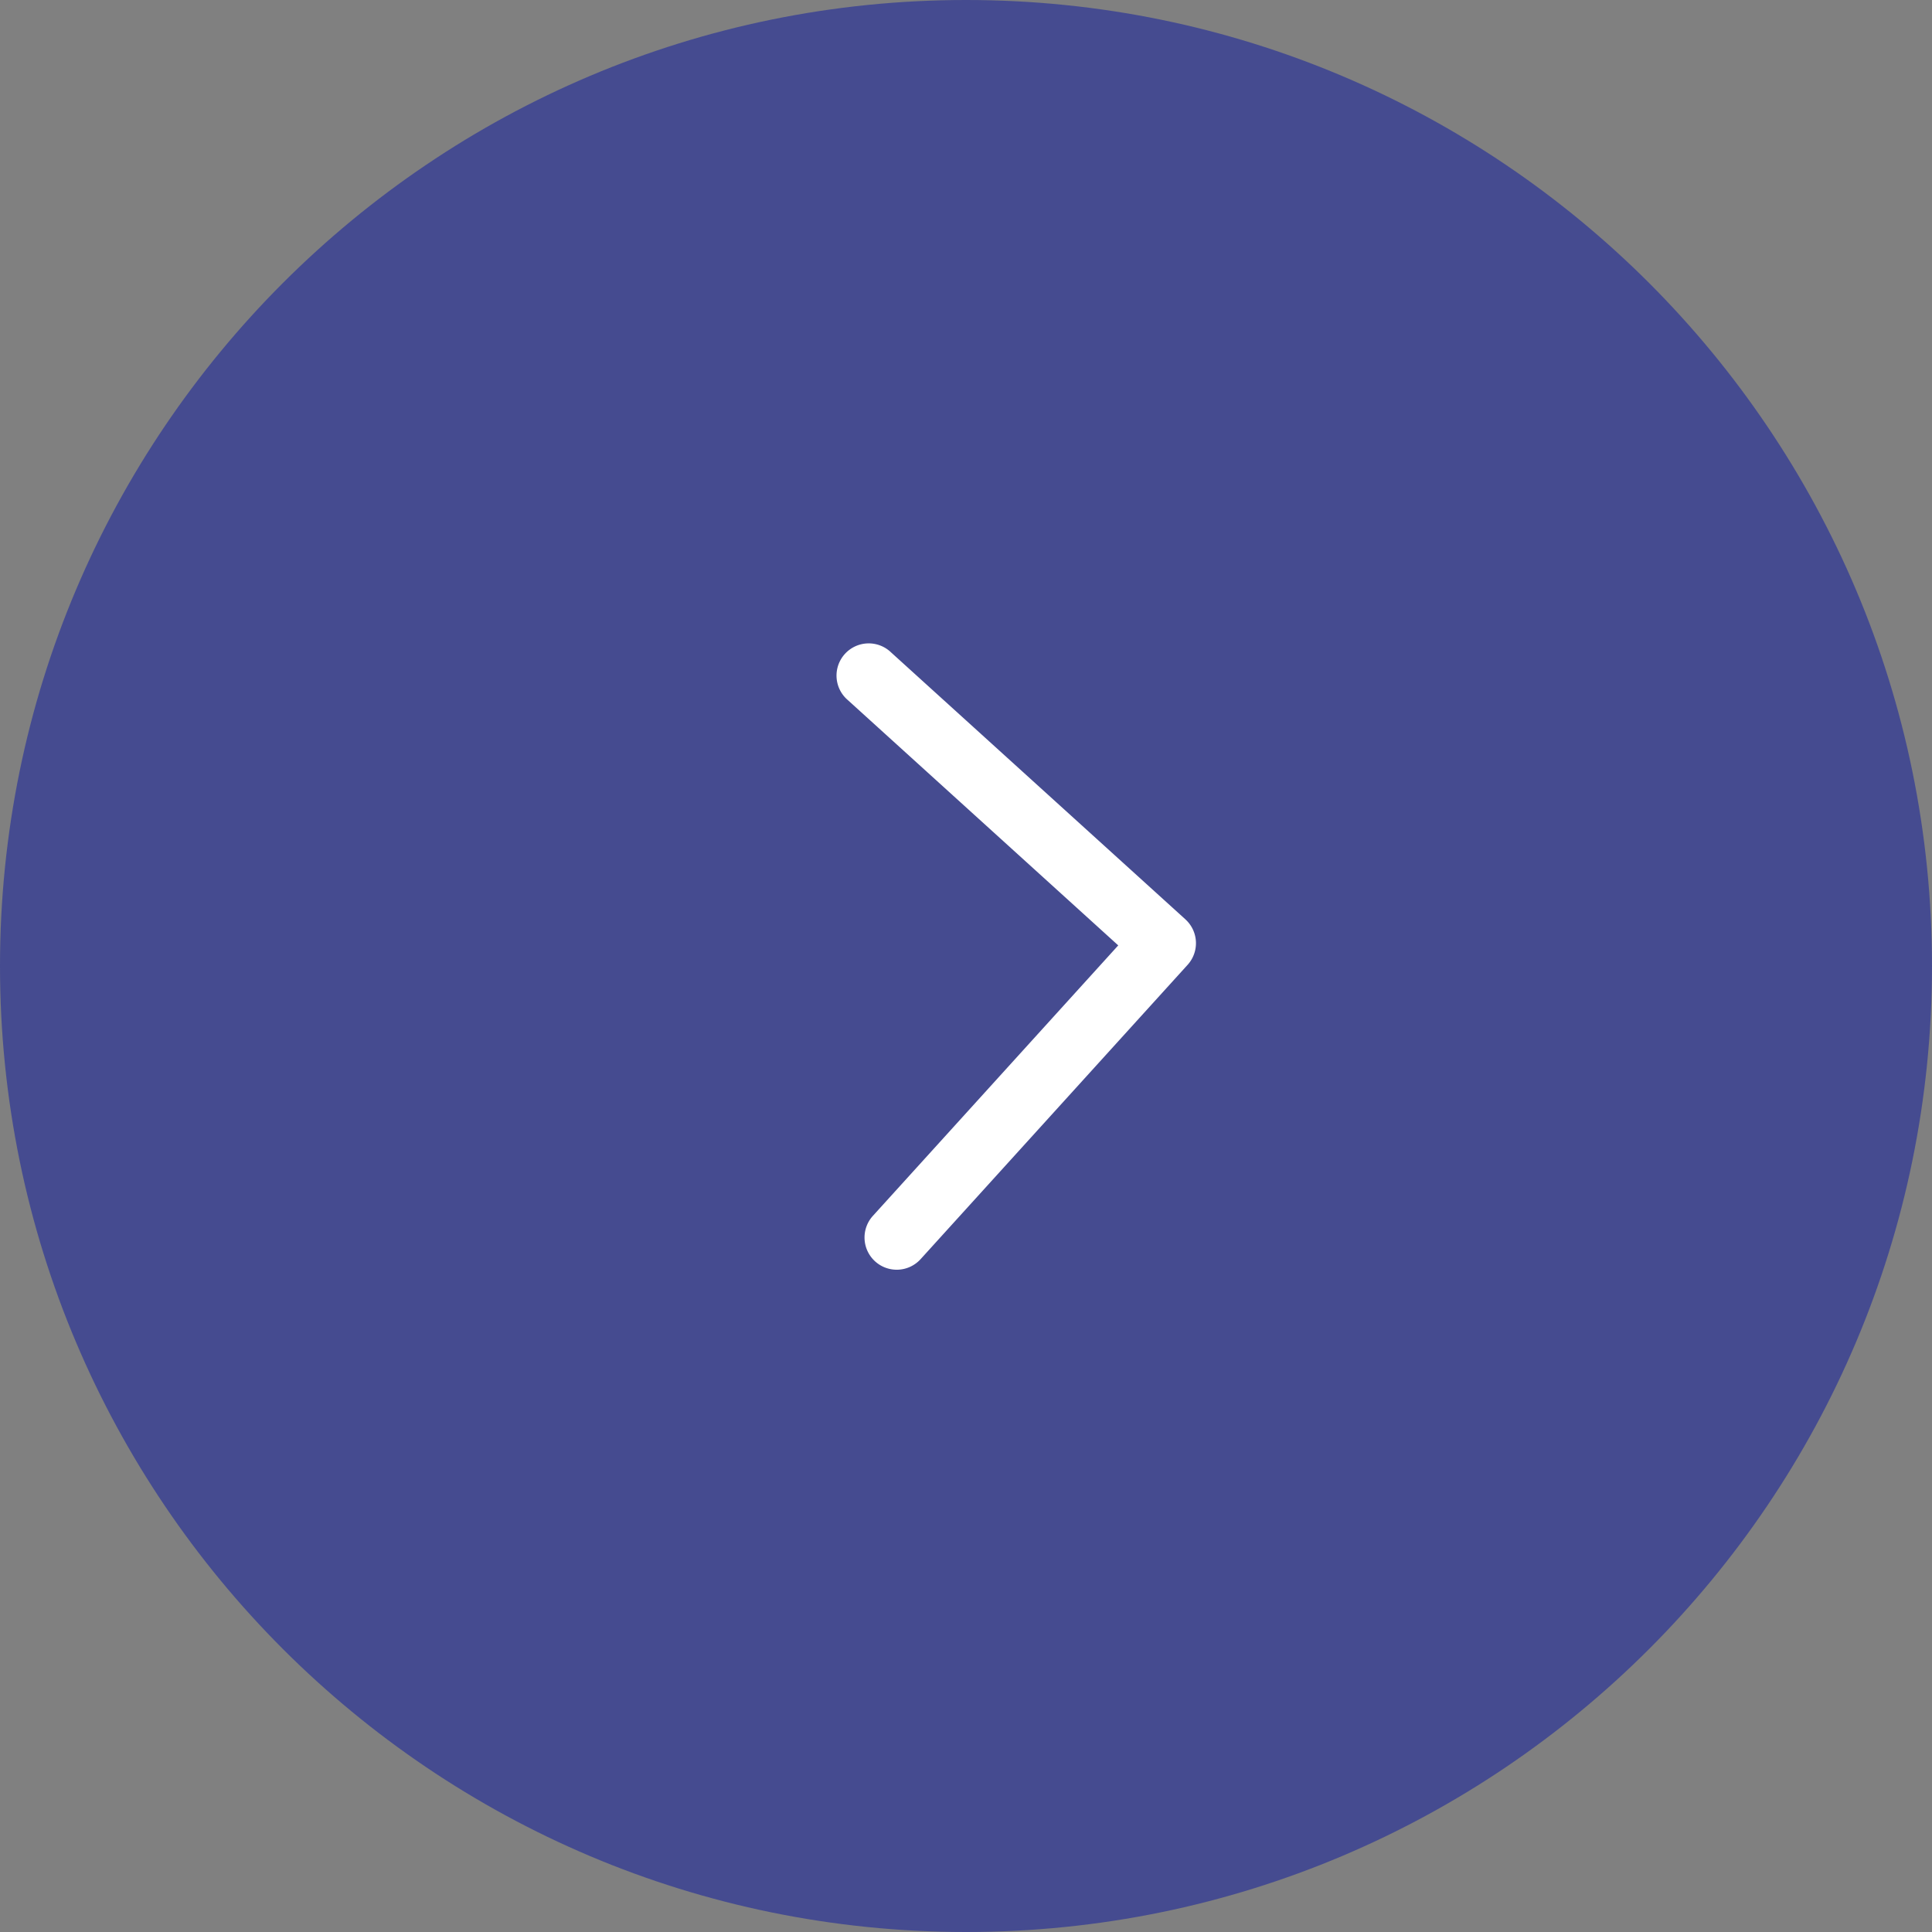 <svg width="30" height="30" fill="none" xmlns="http://www.w3.org/2000/svg"><rect width="100%" height="100%" fill="#808080" stroke="none"/><g clip-path="url(#a)"><path d="M15 30c8.284 0 15-6.716 15-15 0-8.284-6.716-15-15-15C6.716 0 0 6.716 0 15c0 8.284 6.716 15 15 15Z" fill="#454B90"/><path d="M13.836 10.13a.5.5 0 1 0-.672.74l4.2 3.81-3.81 4.2a.5.5 0 0 0 .741.672l4.146-4.57a.5.5 0 0 0-.035-.707l-.004-.004-4.566-4.141Z" fill="#fff"/></g><defs><clipPath id="a"><path fill="#fff" d="M0 0h30v30H0z"/></clipPath></defs></svg>